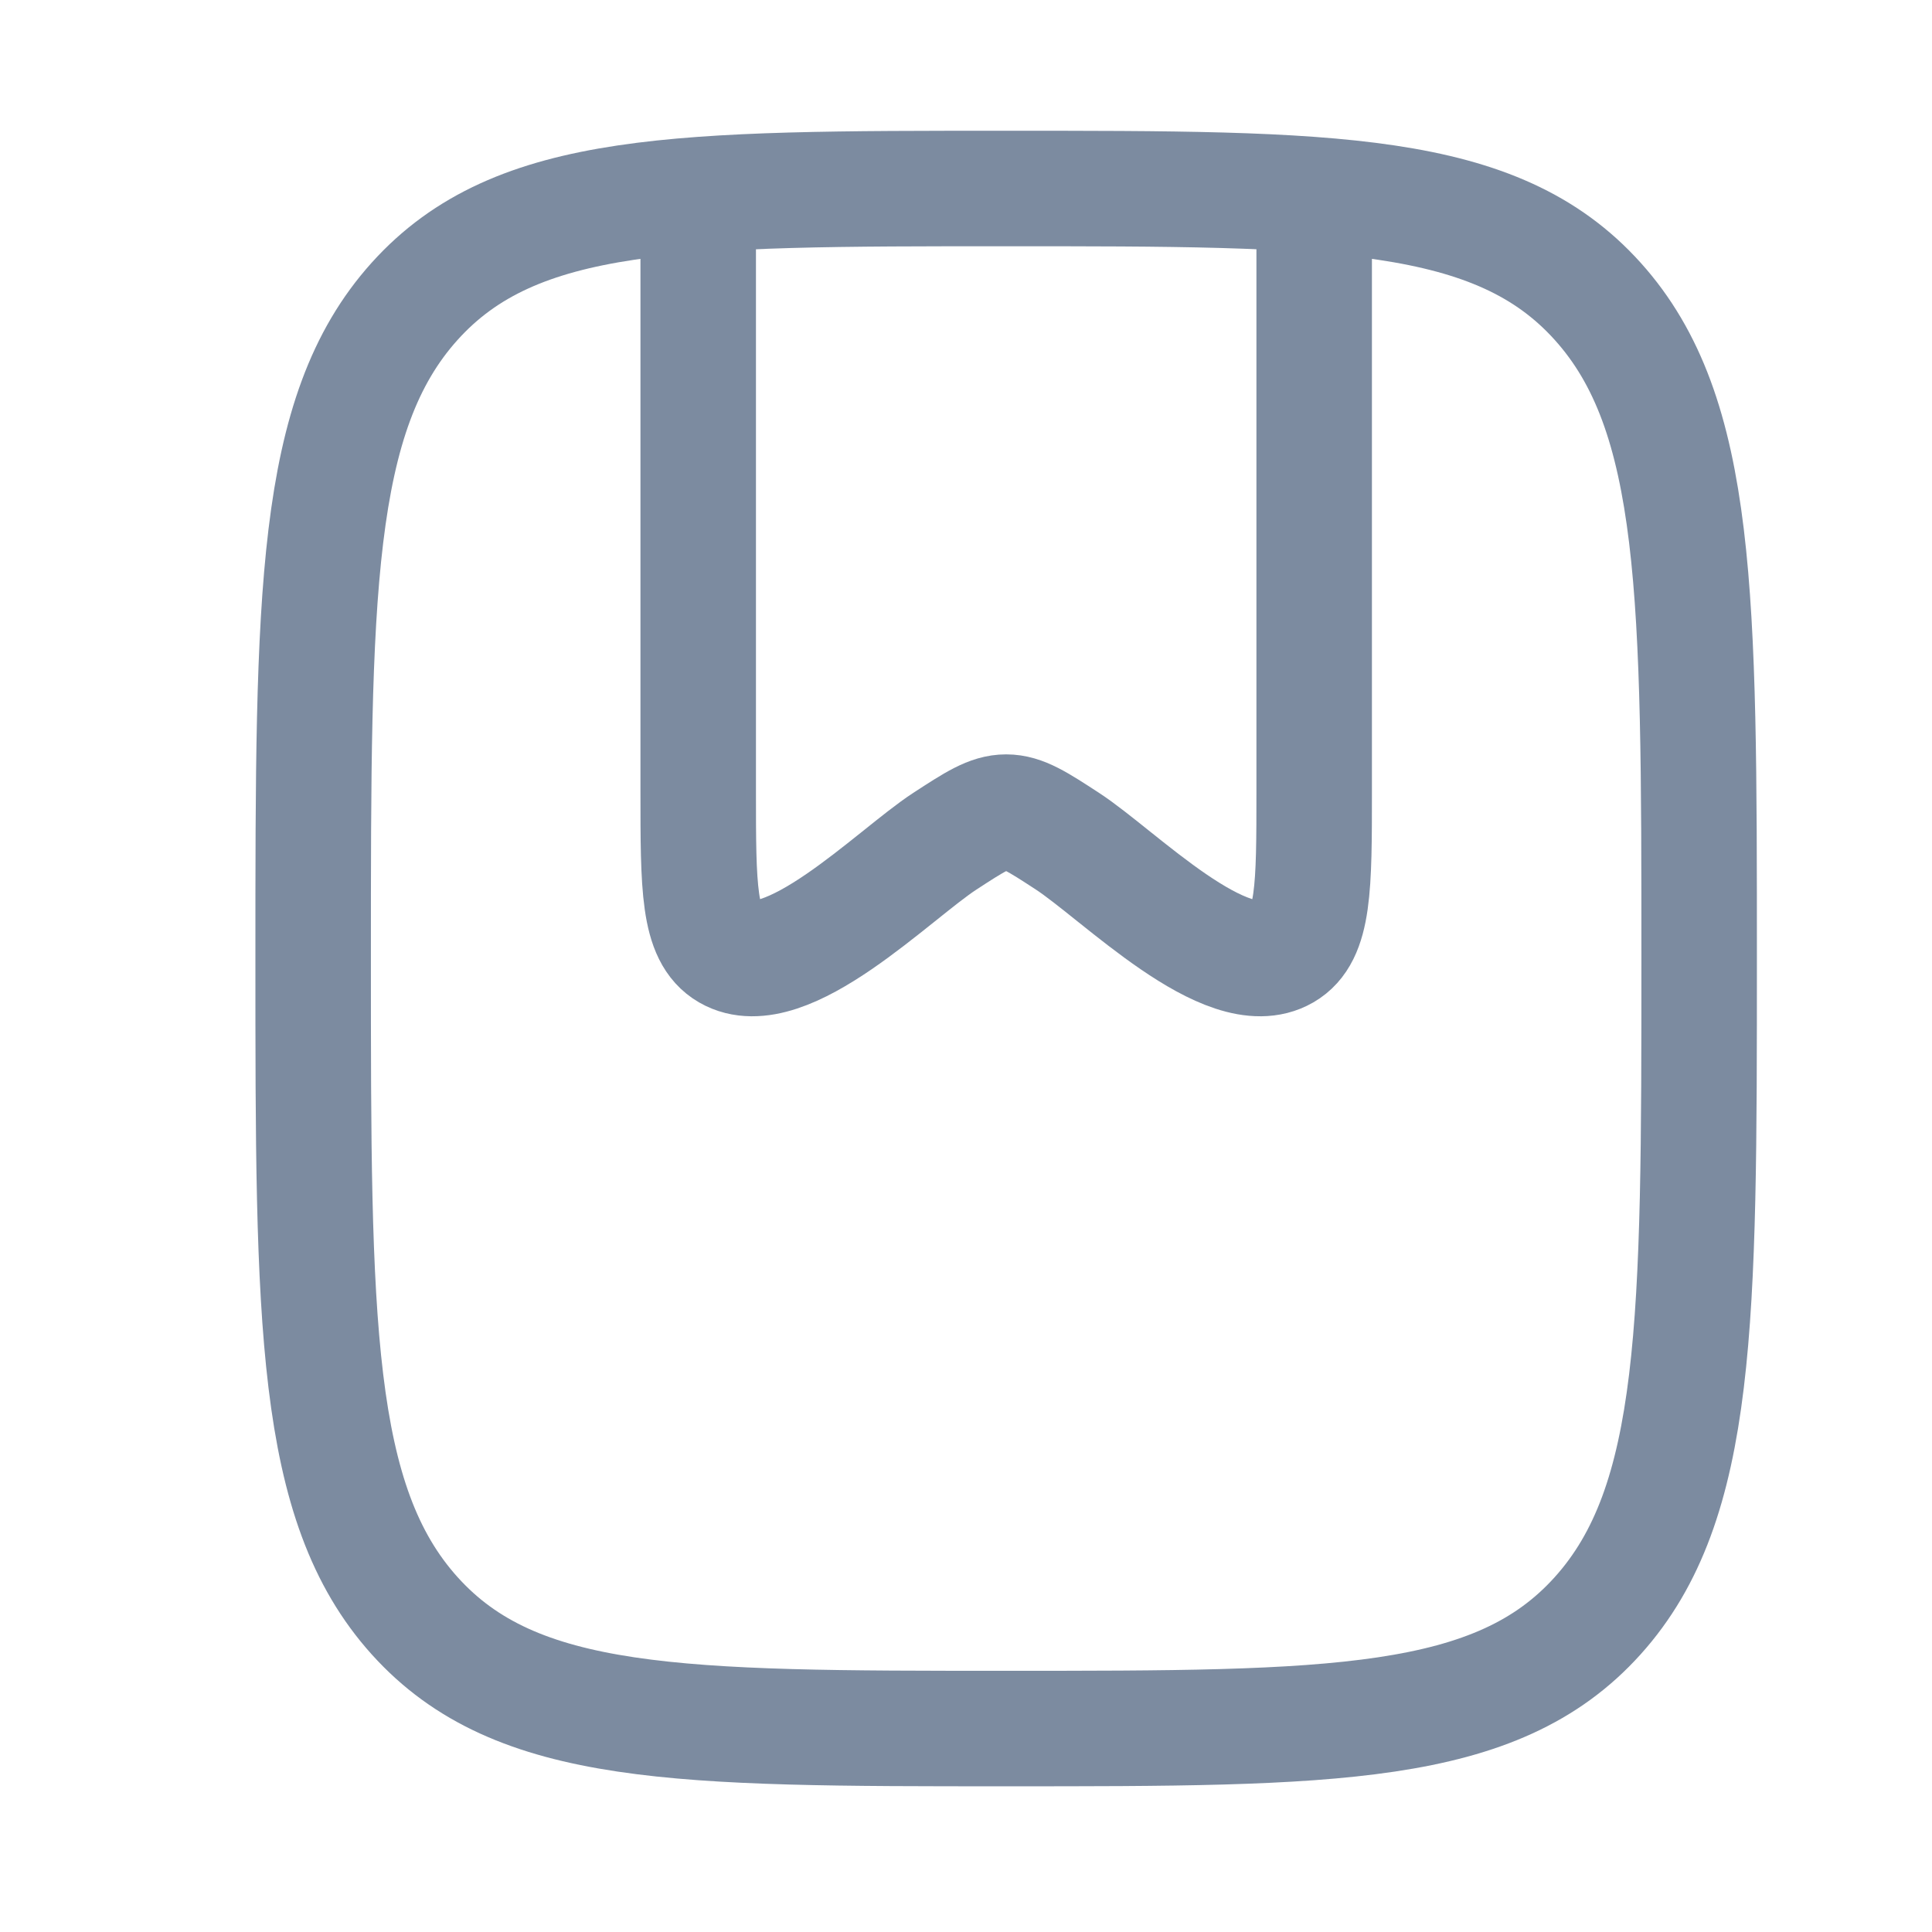 <svg width="23" height="23" viewBox="0 0 23 23" fill="none" xmlns="http://www.w3.org/2000/svg">
<path d="M11.978 20.578C8.089 20.578 6.145 20.578 4.936 19.235C3.728 17.893 3.728 15.732 3.728 11.411C3.728 7.09 3.728 4.929 4.936 3.587C6.145 2.244 8.089 2.244 11.978 2.244C15.867 2.244 17.812 2.244 19.02 3.587C20.228 4.929 20.228 7.09 20.228 11.411C20.228 15.732 20.228 17.893 19.02 19.235C17.812 20.578 15.867 20.578 11.978 20.578Z" stroke="#7C8BA0" stroke-width="1.375" stroke-linecap="round" stroke-linejoin="round"/>
<path d="M8.312 2.703V9.418C8.312 10.562 8.312 11.133 8.666 11.338C9.352 11.734 10.638 10.412 11.249 10.014C11.604 9.783 11.781 9.668 11.978 9.668C12.175 9.668 12.353 9.783 12.707 10.014C13.318 10.412 14.605 11.734 15.291 11.338C15.645 11.133 15.645 10.562 15.645 9.418V2.703" stroke="#7C8BA0" stroke-width="1.375" stroke-linecap="round" stroke-linejoin="round"/>
</svg>

